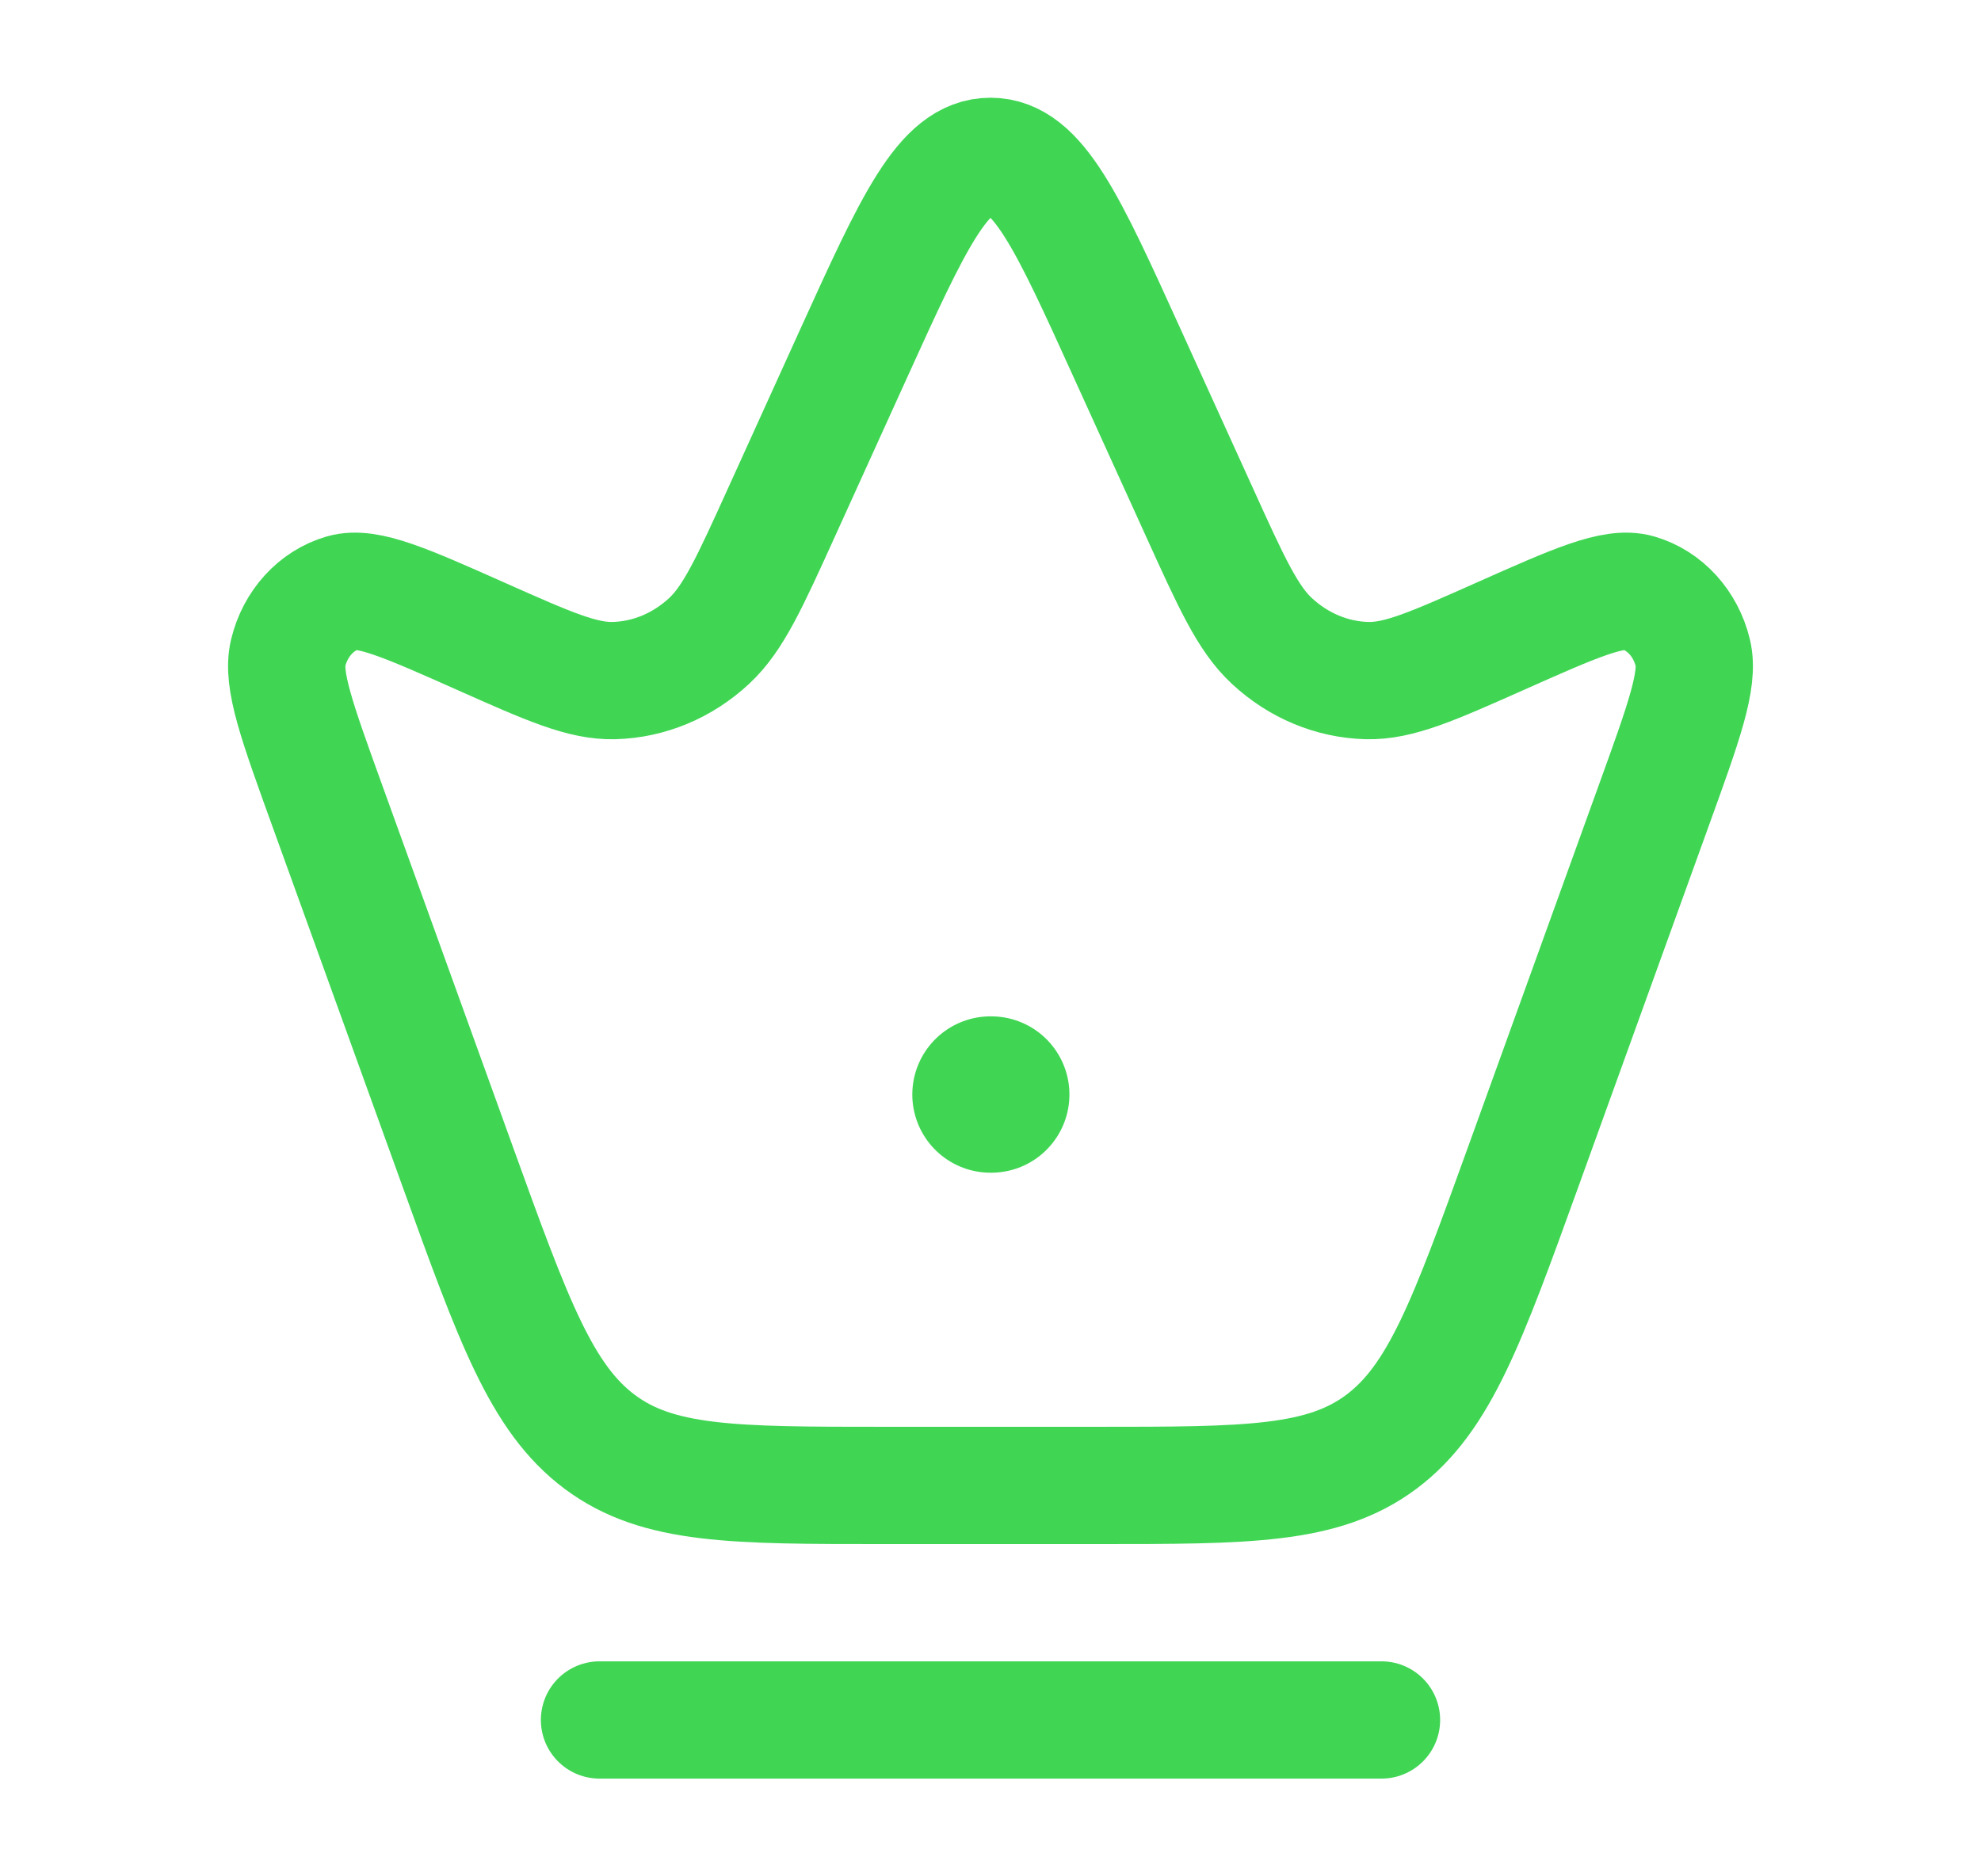 <svg width="19" height="18" viewBox="0 0 19 18" fill="none" xmlns="http://www.w3.org/2000/svg">
<path d="M3.139 7.729C2.848 6.924 2.702 6.521 2.764 6.263C2.832 5.981 3.033 5.761 3.289 5.687C3.524 5.62 3.889 5.782 4.619 6.107C5.264 6.394 5.587 6.537 5.89 6.529C6.224 6.52 6.546 6.386 6.801 6.149C7.033 5.934 7.189 5.591 7.5 4.905L8.186 3.394C8.76 2.131 9.046 1.5 9.5 1.5C9.954 1.5 10.24 2.131 10.813 3.394L11.5 4.905C11.811 5.591 11.967 5.934 12.199 6.149C12.454 6.386 12.775 6.52 13.11 6.529C13.413 6.537 13.736 6.394 14.381 6.107C15.111 5.782 15.476 5.62 15.711 5.687C15.967 5.761 16.168 5.981 16.236 6.263C16.298 6.521 16.152 6.924 15.861 7.729L14.61 11.192C14.075 12.673 13.808 13.413 13.248 13.832C12.688 14.25 11.964 14.25 10.517 14.25H8.483C7.036 14.25 6.312 14.25 5.752 13.832C5.192 13.413 4.925 12.673 4.39 11.192L3.139 7.729Z" stroke="#40D654" stroke-width="1.125"/>
<path d="M9.5 10.5H9.507" stroke="#40D654" stroke-width="1.5" stroke-linecap="round" stroke-linejoin="round"/>
<path d="M5.75 16.5H13.25" stroke="#40D654" stroke-width="1.125" stroke-linecap="round"/>
</svg>
